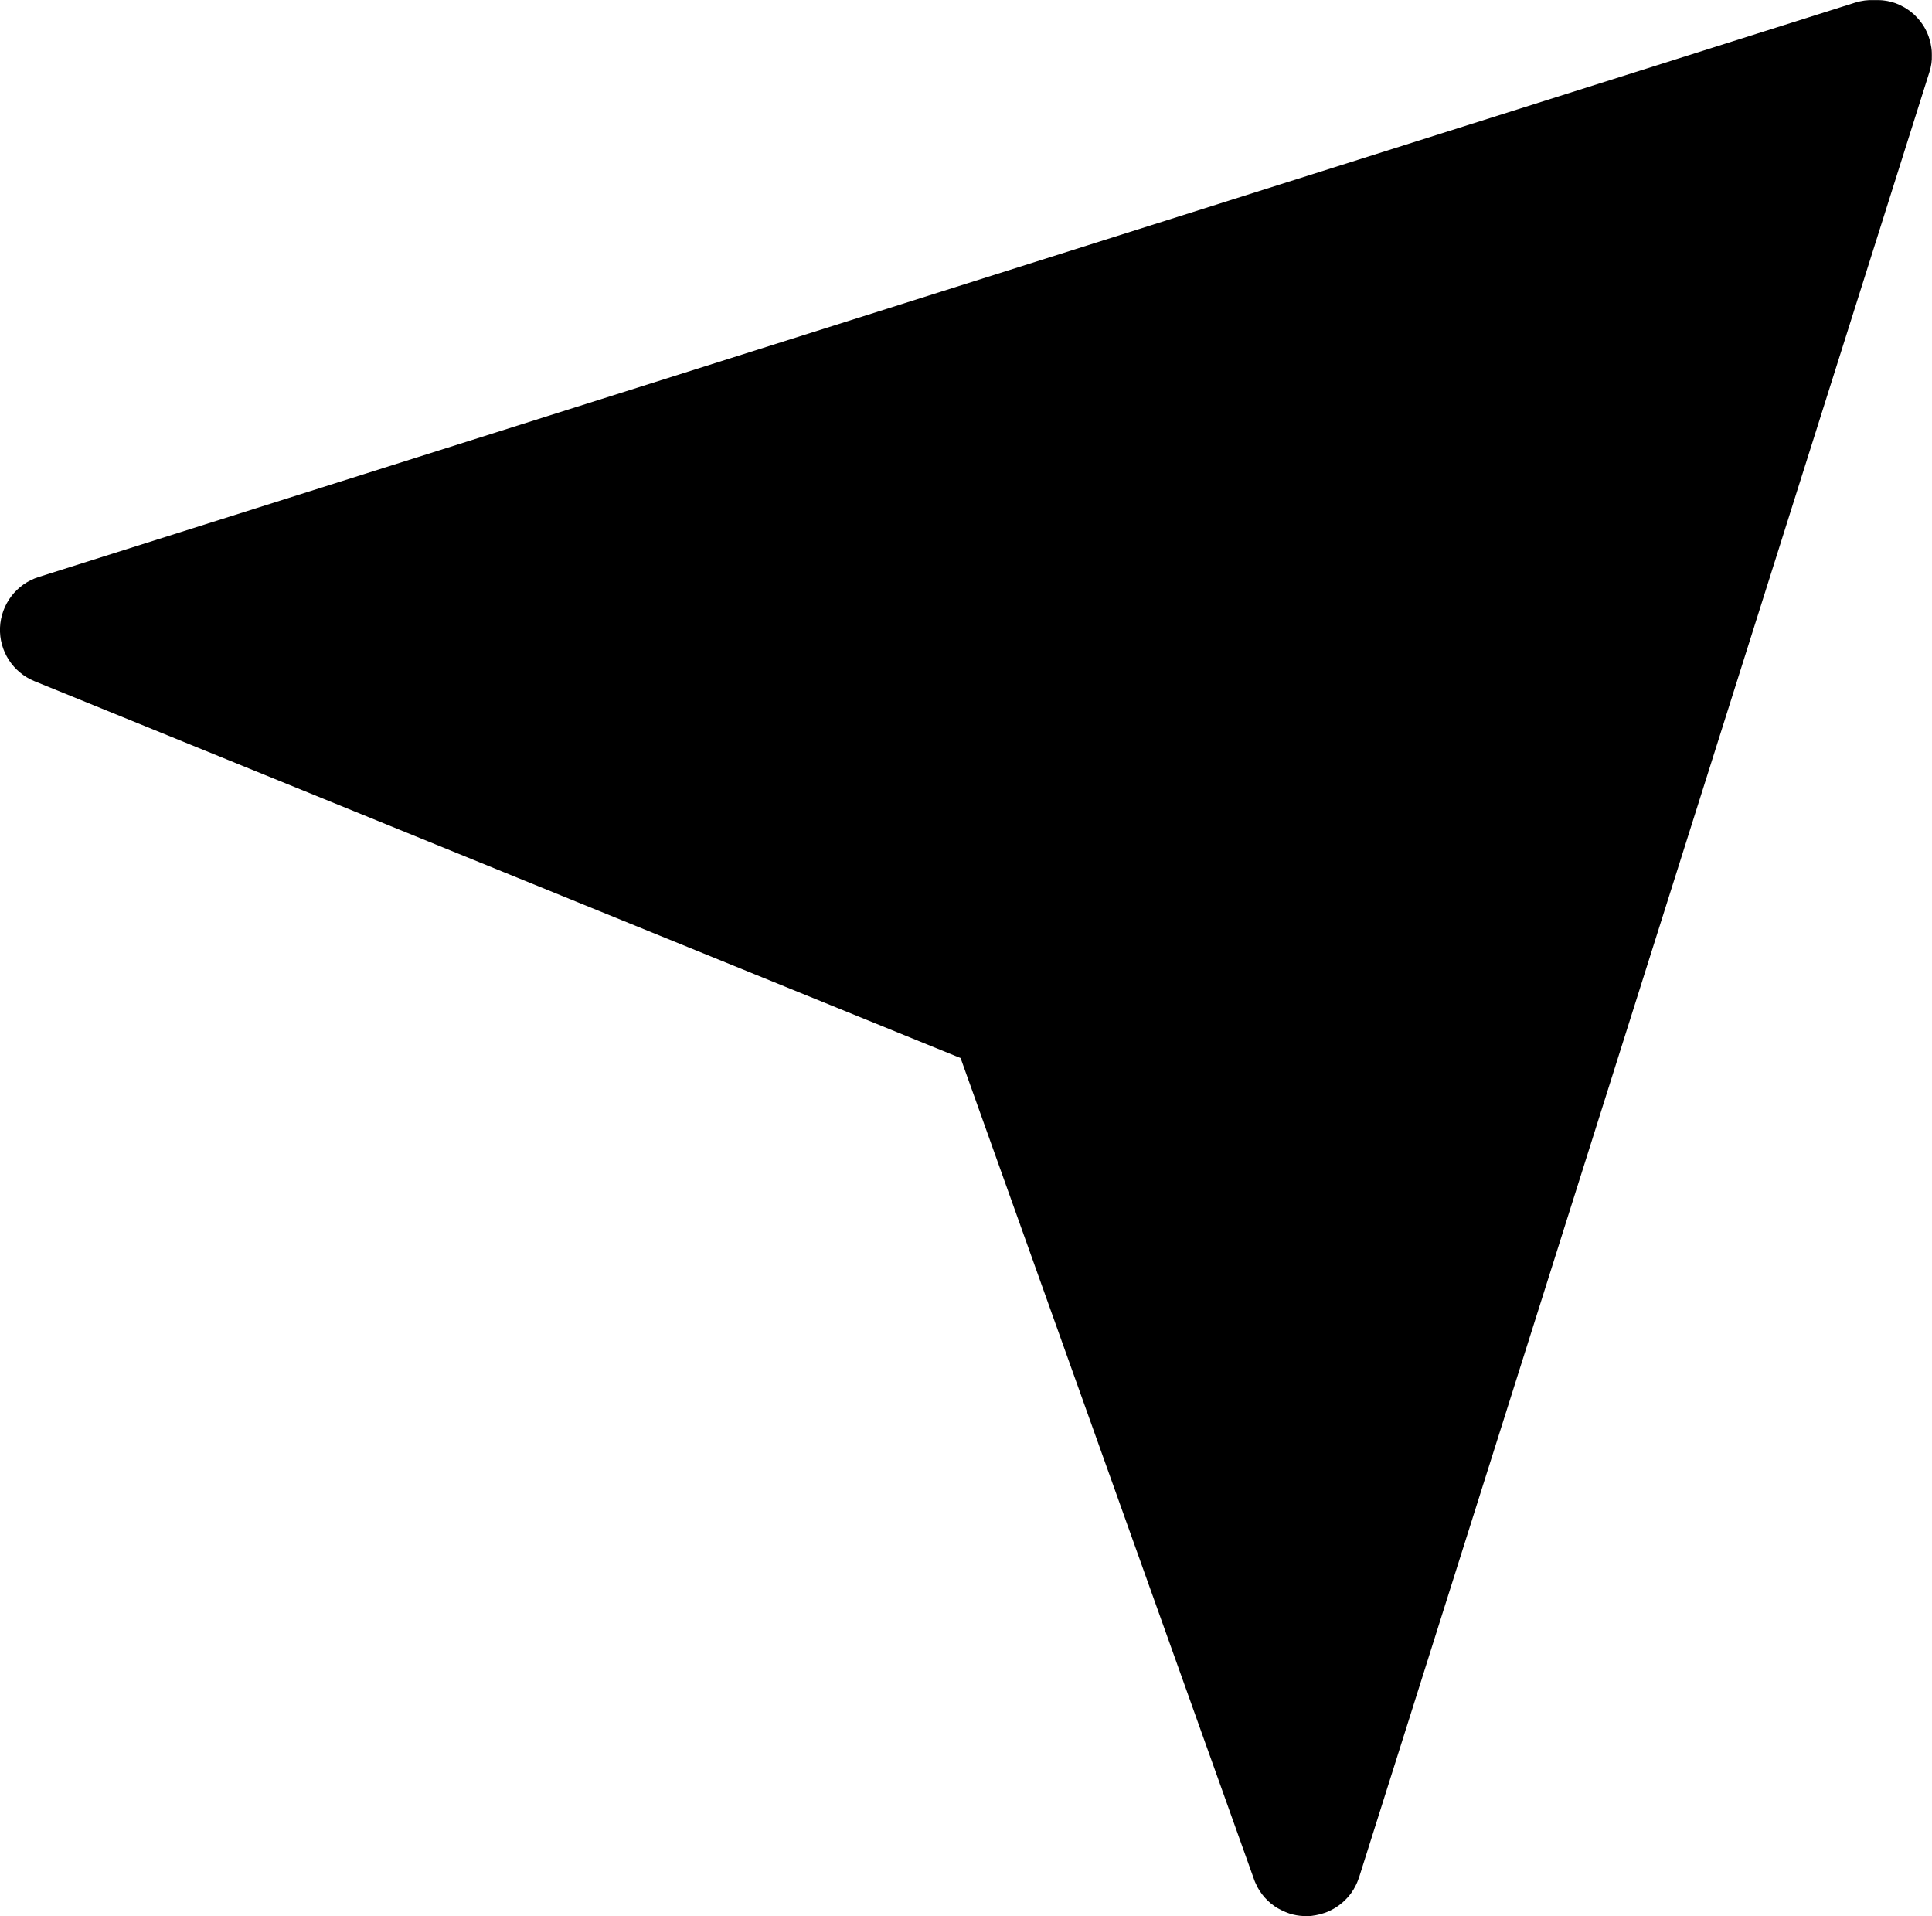 <?xml version="1.0" encoding="UTF-8"?>
<svg id="Layer_1" data-name="Layer 1" xmlns="http://www.w3.org/2000/svg" viewBox="0 0 209.57 207.82">
  <path class="cls-1" d="M209.41,7.39c.02-.1.04-.2.06-.31.01-.07.03-.15.04-.22.02-.14.03-.29.04-.43,0-.04,0-.07,0-.11,0-.19.01-.37,0-.56,0-.02,0-.04,0-.06,0-.16-.02-.32-.04-.47,0-.06-.02-.12-.03-.18-.02-.12-.04-.23-.06-.34-.02-.08-.04-.15-.06-.23-.03-.1-.05-.19-.08-.29-.03-.08-.05-.16-.08-.25-.03-.09-.07-.17-.1-.26-.03-.08-.07-.17-.11-.25-.04-.09-.09-.17-.13-.26-.04-.08-.08-.15-.12-.22-.09-.15-.18-.3-.29-.44-.03-.04-.06-.08-.09-.12-.08-.11-.17-.22-.26-.33-.04-.04-.08-.09-.12-.13-.09-.1-.18-.19-.28-.29-.02-.02-.04-.04-.06-.06-.03-.02-.05-.04-.08-.07-.09-.08-.19-.16-.29-.24-.06-.04-.11-.09-.17-.13-.09-.06-.18-.13-.28-.19-.07-.05-.14-.09-.21-.13-.01,0-.02-.01-.03-.02-.08-.04-.15-.08-.23-.12-.11-.06-.23-.12-.34-.17-.13-.06-.25-.11-.38-.16-.07-.03-.15-.05-.22-.07-.1-.03-.2-.07-.31-.09-.07-.02-.15-.03-.22-.05-.11-.02-.21-.05-.32-.06-.07-.01-.15-.02-.22-.03-.11-.01-.22-.03-.33-.03-.07,0-.14,0-.22-.01-.11,0-.22,0-.34,0-.05,0-.11,0-.16,0-.68-.03-1.37.06-2.05.27L4.2,62.58C1.78,63.34.11,65.54,0,68.07c-.1,2.53,1.39,4.85,3.74,5.81l100.46,40.88,31.83,89.08c.05.15.11.3.18.44.05.12.11.24.17.35.01.02.02.05.03.07.3.54.67,1.03,1.1,1.44,0,0,0,0,.01.01.1.09.2.18.3.27.02.01.03.03.05.04.09.07.18.14.28.21.03.02.06.05.09.07.08.06.17.11.25.16.04.03.09.06.13.08.07.04.15.08.23.12.06.03.12.06.17.09.07.04.14.07.22.1.07.03.13.06.2.09.08.03.16.06.23.09.06.02.13.05.19.07.1.03.21.06.31.09.04.01.08.02.12.03.45.11.91.16,1.38.16.02,0,.03,0,.05,0,.02,0,.04,0,.06,0,.04,0,.09,0,.13,0,.11,0,.21,0,.32-.02.07,0,.14-.02.21-.03.09-.01.18-.02.27-.04.33-.06.65-.14.96-.25,0,0,.01,0,.02,0,.02,0,.04-.02.07-.03.14-.05.29-.11.43-.18.06-.03.11-.05.17-.08.11-.05.22-.11.32-.17.06-.03.12-.07.17-.1.13-.08.25-.16.37-.25.07-.05.13-.1.19-.15.09-.07.18-.14.27-.22.06-.05.11-.1.17-.16.07-.07.15-.15.22-.22.05-.05.1-.11.15-.16.08-.09.16-.19.23-.28.03-.04.07-.08.1-.13.1-.14.2-.29.29-.44.01-.02.02-.04.03-.06.08-.13.15-.27.22-.41.02-.05.05-.1.07-.15.05-.11.1-.22.14-.34.02-.06.05-.13.07-.19.02-.04.03-.09.05-.13L209.29,7.82c.02-.05.03-.11.04-.16.03-.09.05-.18.07-.27Z"/>
</svg>